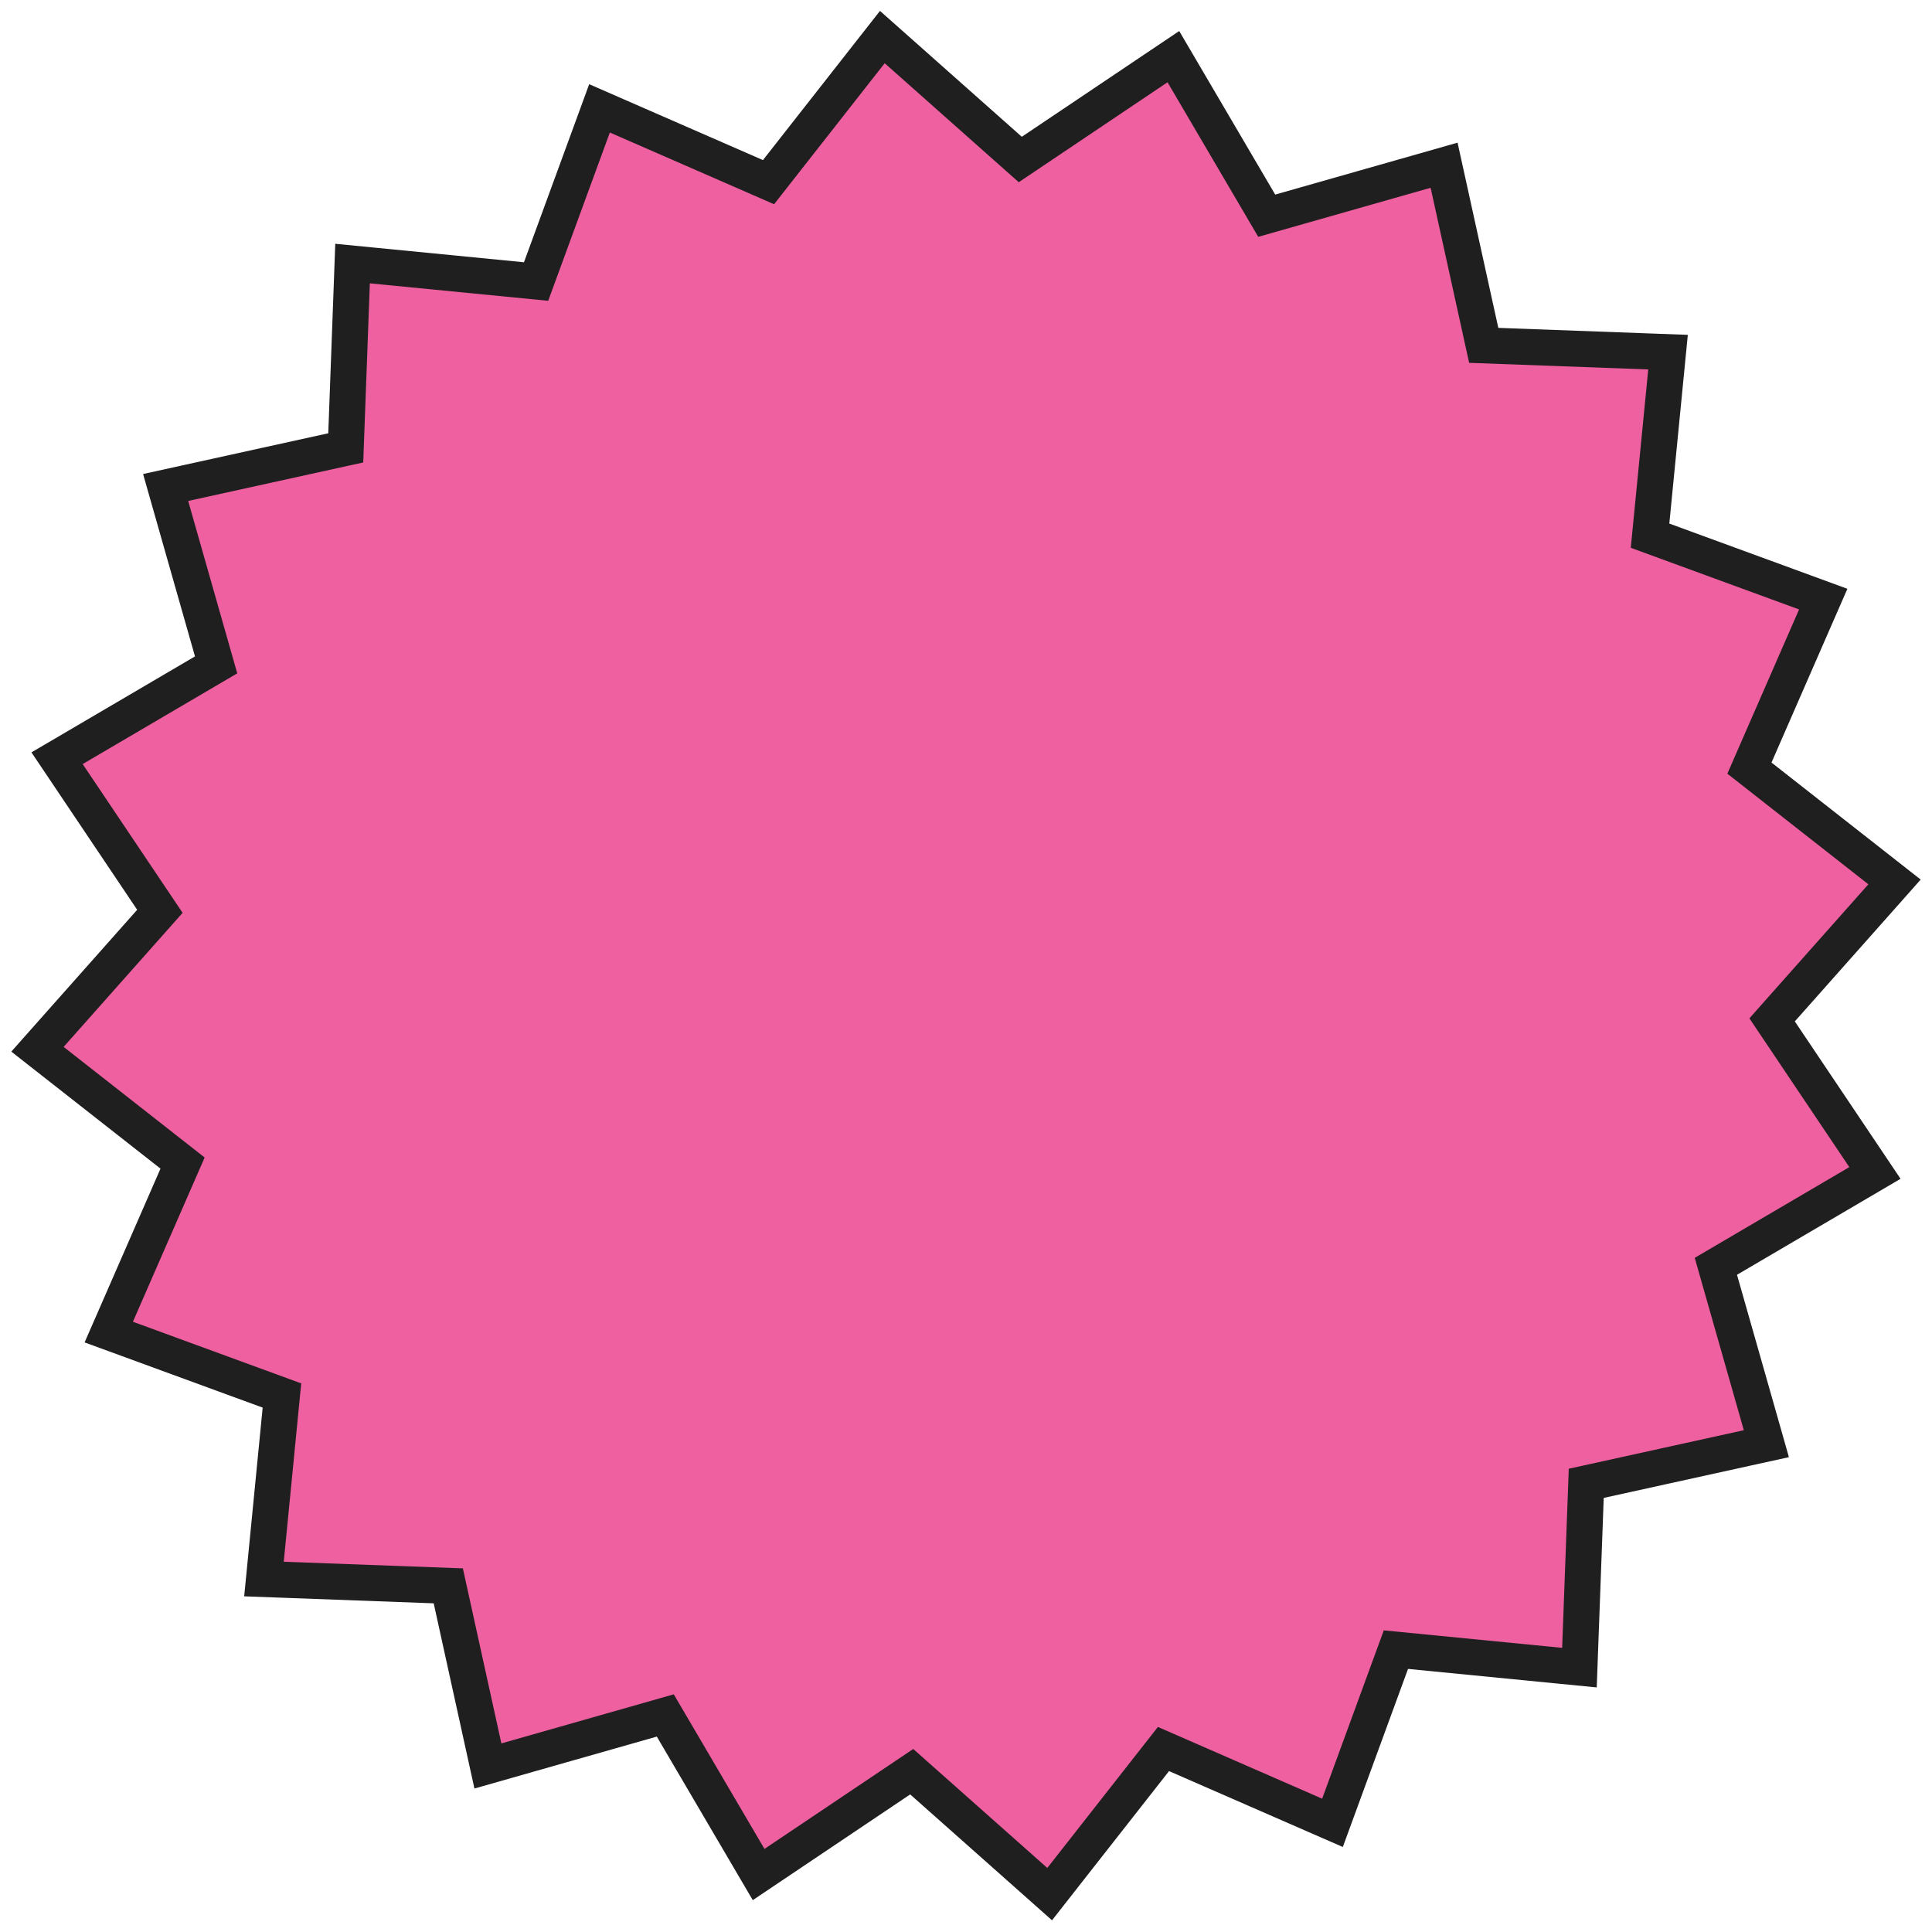 <svg width="146" height="146" viewBox="0 0 146 146" fill="none" xmlns="http://www.w3.org/2000/svg">
<path d="M137.202 46.599L137.781 45.275L136.424 44.777L124.693 40.481L125.911 28.05L126.052 26.611L124.608 26.558L112.124 26.098L109.44 13.898L109.129 12.486L107.739 12.882L95.725 16.301L89.403 5.528L88.671 4.281L87.471 5.087L77.102 12.053L67.759 3.76L66.678 2.801L65.786 3.938L58.077 13.766L46.63 8.767L45.305 8.188L44.808 9.546L40.512 21.275L28.081 20.058L26.642 19.917L26.589 21.362L26.128 33.845L13.928 36.529L12.517 36.84L12.912 38.23L16.332 50.244L5.559 56.567L4.312 57.298L5.118 58.498L12.083 68.868L3.791 78.21L2.832 79.291L3.969 80.183L13.797 87.892L8.798 99.339L8.219 100.664L9.576 101.161L21.306 105.457L20.089 117.888L19.948 119.327L21.392 119.38L33.876 119.841L36.56 132.041L36.871 133.453L38.261 133.057L50.275 129.636L56.597 140.41L57.329 141.657L58.529 140.851L68.898 133.886L78.241 142.178L79.322 143.138L80.214 142L87.923 132.172L99.37 137.172L100.695 137.75L101.192 136.393L105.488 124.662L117.919 125.881L119.358 126.022L119.411 124.577L119.872 112.094L132.071 109.409L133.483 109.099L133.088 107.708L129.667 95.694L140.441 89.372L141.688 88.64L140.882 87.44L133.917 77.071L142.209 67.729L143.168 66.647L142.031 65.755L132.203 58.046L137.202 46.599Z" fill="#EF60A0" stroke="#1F1F1F" stroke-width="2.721"/>
</svg>
